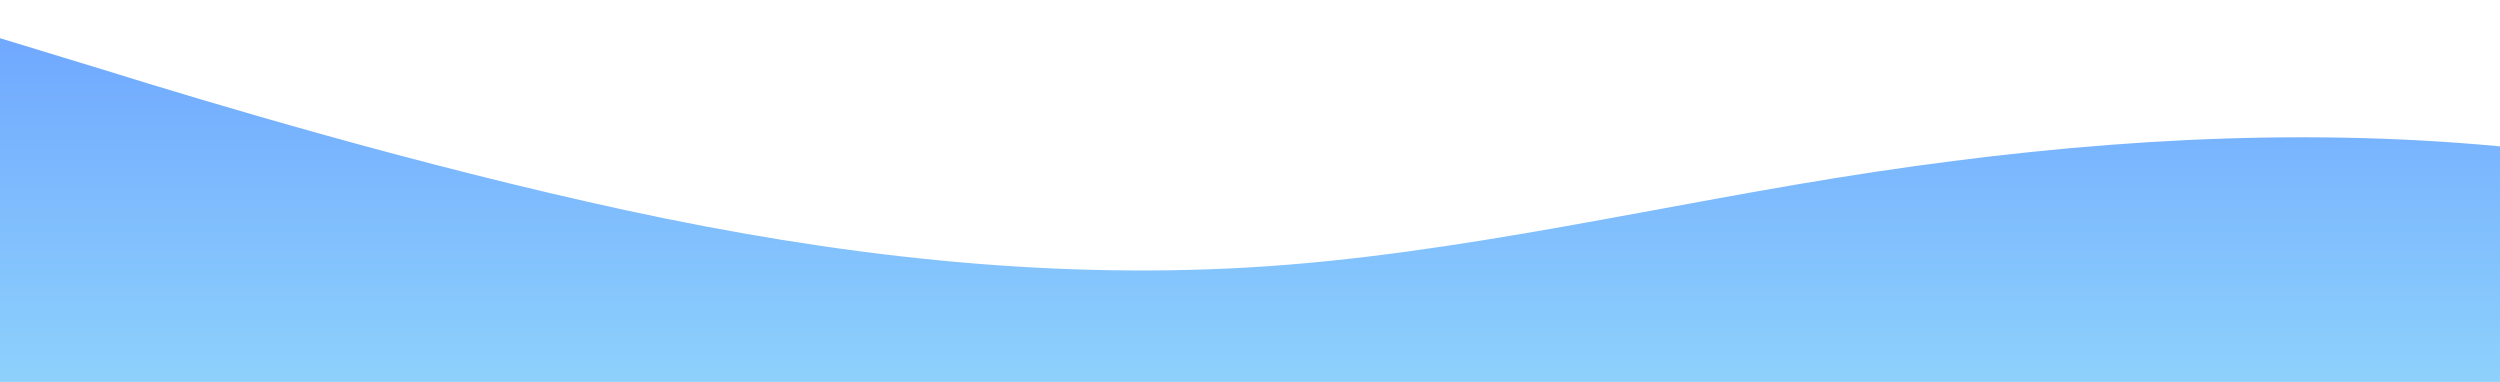 <svg id="wave" style="transform:rotate(180deg); transition: 0.3s" viewBox="0 0 1440 220" version="1.1" xmlns="http://www.w3.org/2000/svg"><defs><linearGradient id="sw-gradient-0" x1="0" x2="0" y1="1" y2="0"><stop stop-color="rgba(142, 209, 252, 1)" offset="0%"></stop><stop stop-color="rgba(110.224, 166.724, 255, 1)" offset="100%"></stop></linearGradient></defs><path style="transform:translate(0, 0px); opacity:1" fill="url(#sw-gradient-0)" d="M0,22L60,40.3C120,59,240,95,360,121C480,147,600,161,720,154C840,147,960,117,1080,99C1200,81,1320,73,1440,84.3C1560,95,1680,125,1800,146.7C1920,169,2040,183,2160,187C2280,191,2400,183,2520,176C2640,169,2760,161,2880,165C3000,169,3120,183,3240,172.3C3360,161,3480,125,3600,95.3C3720,66,3840,44,3960,55C4080,66,4200,110,4320,117.3C4440,125,4560,95,4680,77C4800,59,4920,51,5040,51.3C5160,51,5280,59,5400,51.3C5520,44,5640,22,5760,18.3C5880,15,6000,29,6120,58.7C6240,88,6360,132,6480,135.7C6600,139,6720,103,6840,99C6960,95,7080,125,7200,124.7C7320,125,7440,95,7560,88C7680,81,7800,95,7920,99C8040,103,8160,95,8280,110C8400,125,8520,161,8580,179.7L8640,198L8640,220L8580,220C8520,220,8400,220,8280,220C8160,220,8040,220,7920,220C7800,220,7680,220,7560,220C7440,220,7320,220,7200,220C7080,220,6960,220,6840,220C6720,220,6600,220,6480,220C6360,220,6240,220,6120,220C6000,220,5880,220,5760,220C5640,220,5520,220,5400,220C5280,220,5160,220,5040,220C4920,220,4800,220,4680,220C4560,220,4440,220,4320,220C4200,220,4080,220,3960,220C3840,220,3720,220,3600,220C3480,220,3360,220,3240,220C3120,220,3000,220,2880,220C2760,220,2640,220,2520,220C2400,220,2280,220,2160,220C2040,220,1920,220,1800,220C1680,220,1560,220,1440,220C1320,220,1200,220,1080,220C960,220,840,220,720,220C600,220,480,220,360,220C240,220,120,220,60,220L0,220Z"></path></svg>